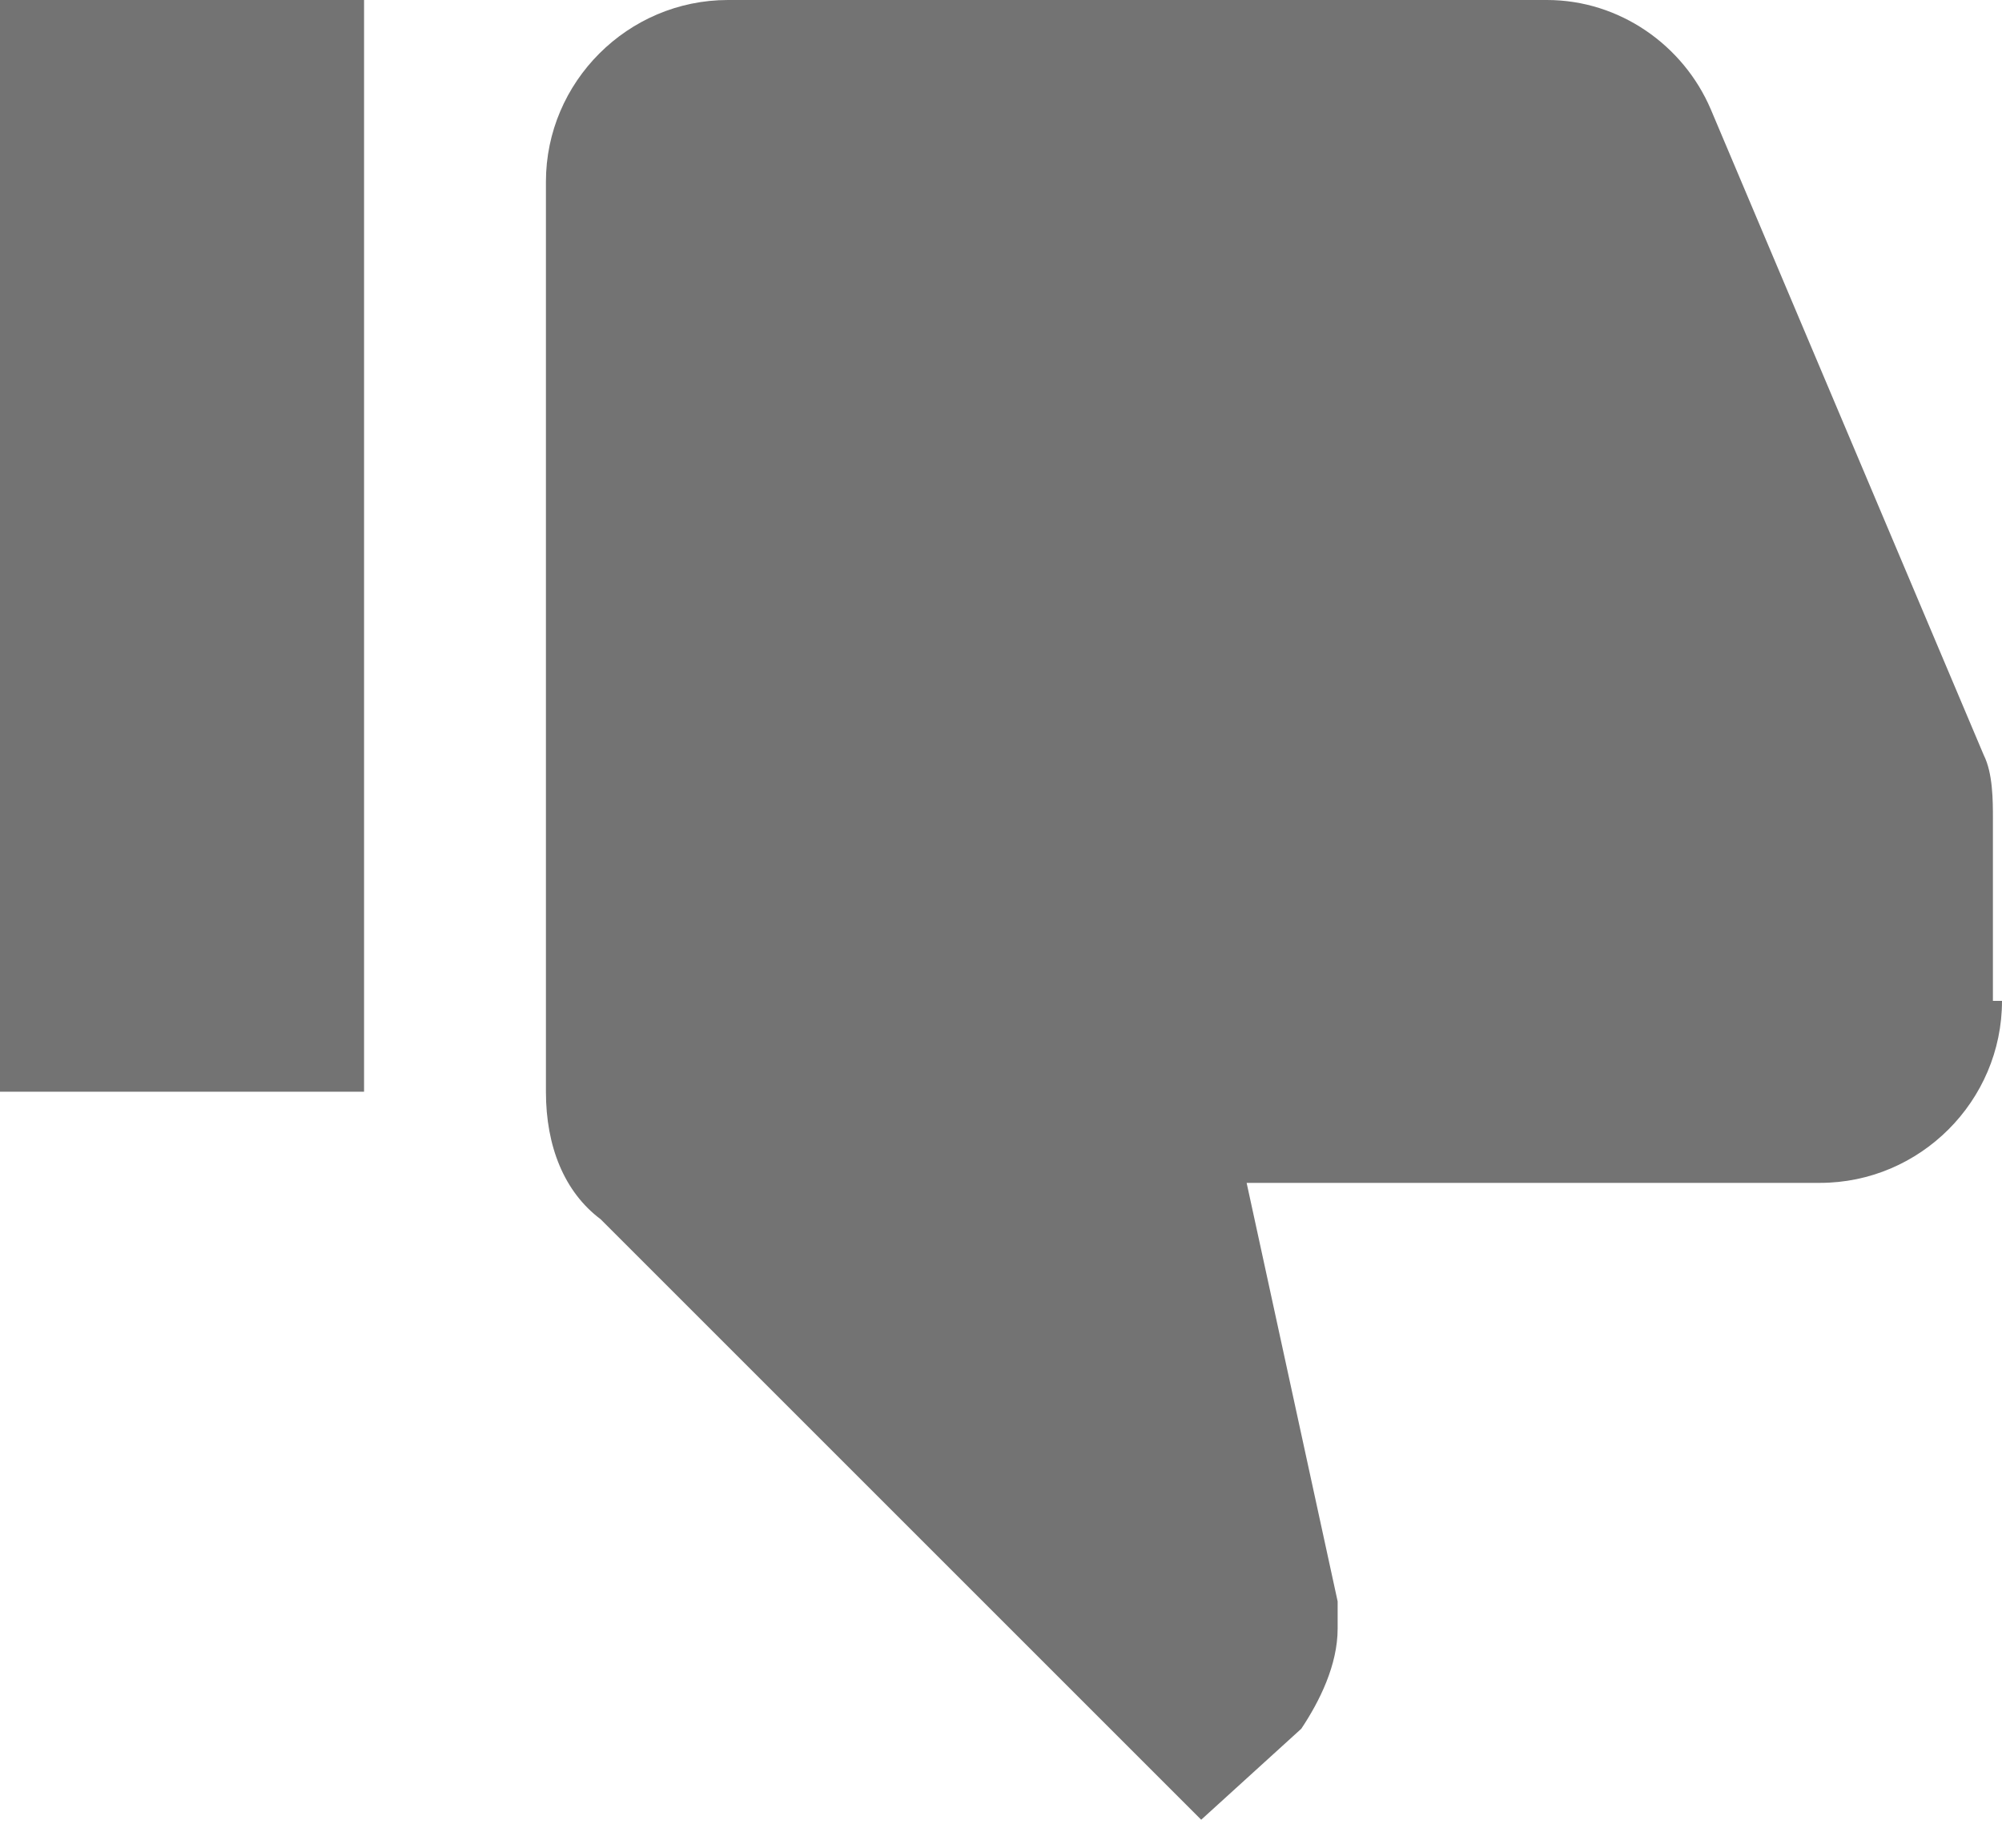 <svg xmlns="http://www.w3.org/2000/svg" width="13" height="12" viewBox="0 0 13 12">
    <path fill="#737373" fill-rule="nonzero" d="M0 0h2.364v7.09H0V0zm13 6.5c0 .65-.532 1.182-1.182 1.182H8.095l.591 2.718v.177c0 .237-.118.473-.236.65l-.65.591-3.9-3.9c-.236-.177-.355-.473-.355-.827V1.18C3.545.532 4.077 0 4.727 0h5.318c.473 0 .887.295 1.064.71l1.773 4.195c.059.118.059.295.059.413V6.5H13c0-.06 0 0 0 0z"/>
</svg>
